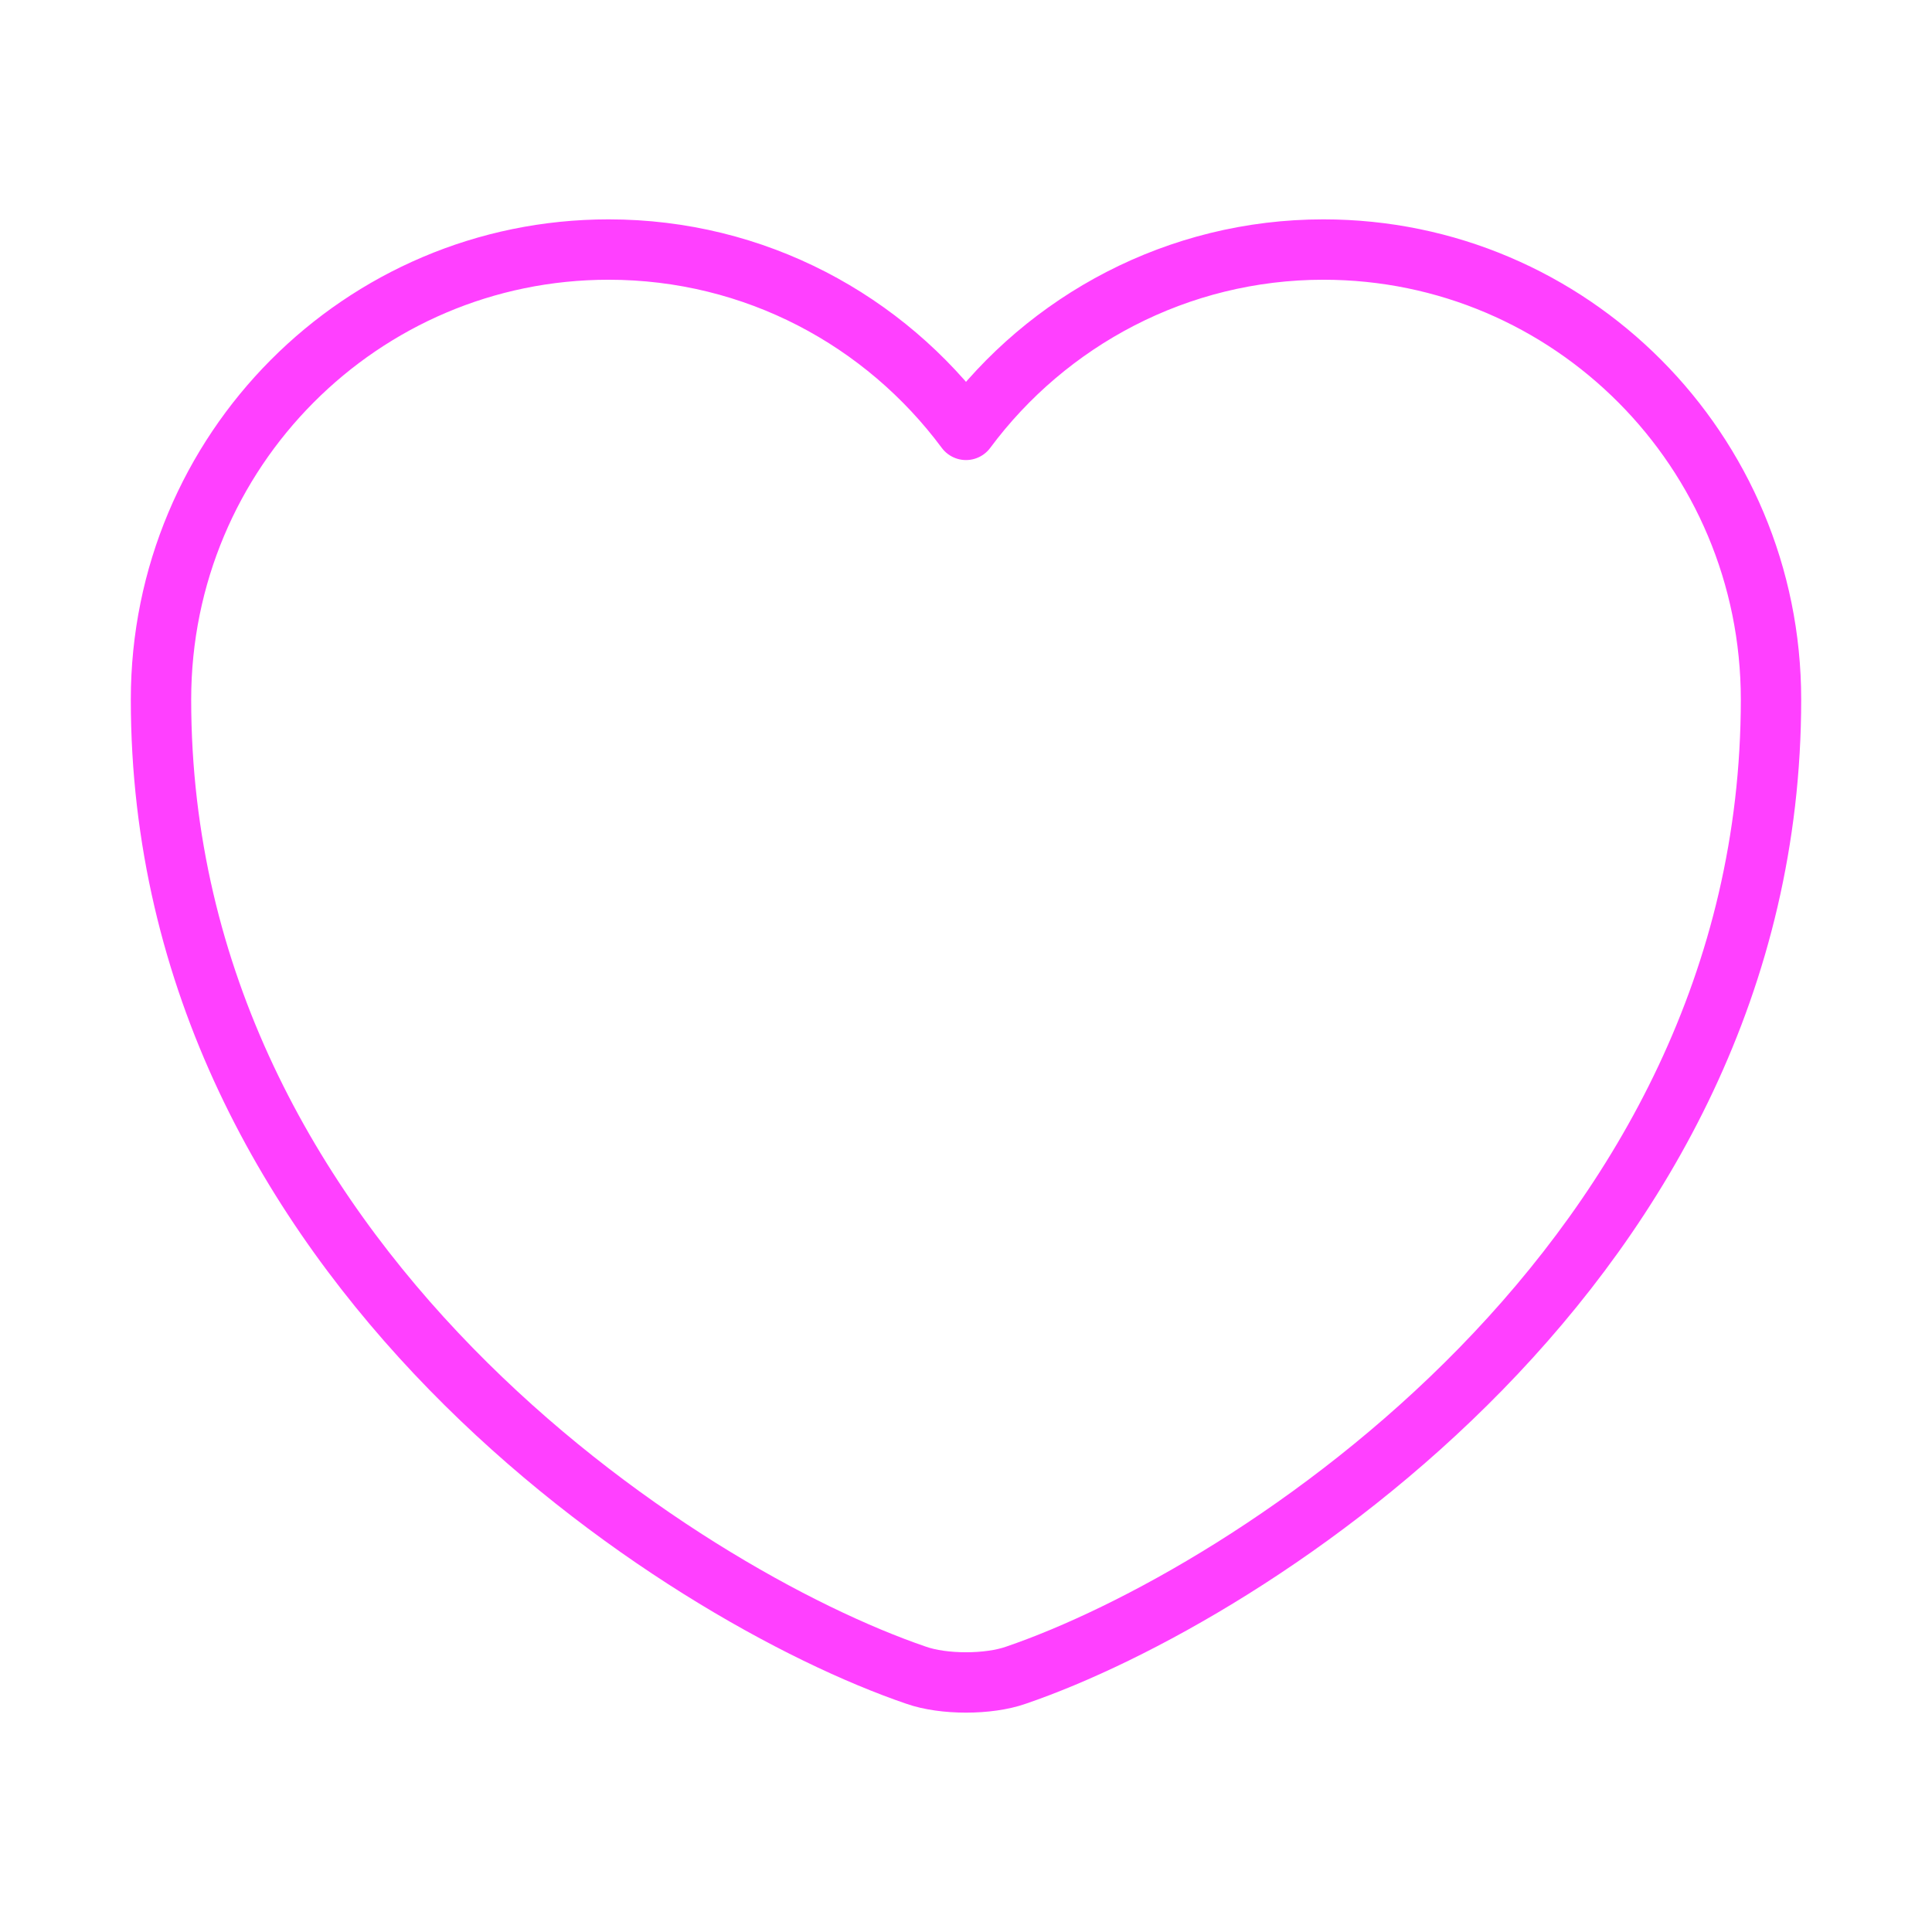 <svg width="48" height="48" viewBox="0 0 48 48" fill="none" xmlns="http://www.w3.org/2000/svg">
<path d="M25.24 41.62C24.56 41.86 23.44 41.86 22.76 41.62C16.96 39.64 4 31.38 4 17.38C4 11.2 8.98 6.2 15.12 6.2C18.76 6.2 21.98 7.96 24 10.68C26.02 7.96 29.26 6.2 32.88 6.2C39.02 6.2 44 11.2 44 17.38C44 31.38 31.04 39.64 25.24 41.62Z" stroke="#FF40FF" stroke-width="1.5" stroke-linecap="round" stroke-linejoin="round"/>
</svg>
